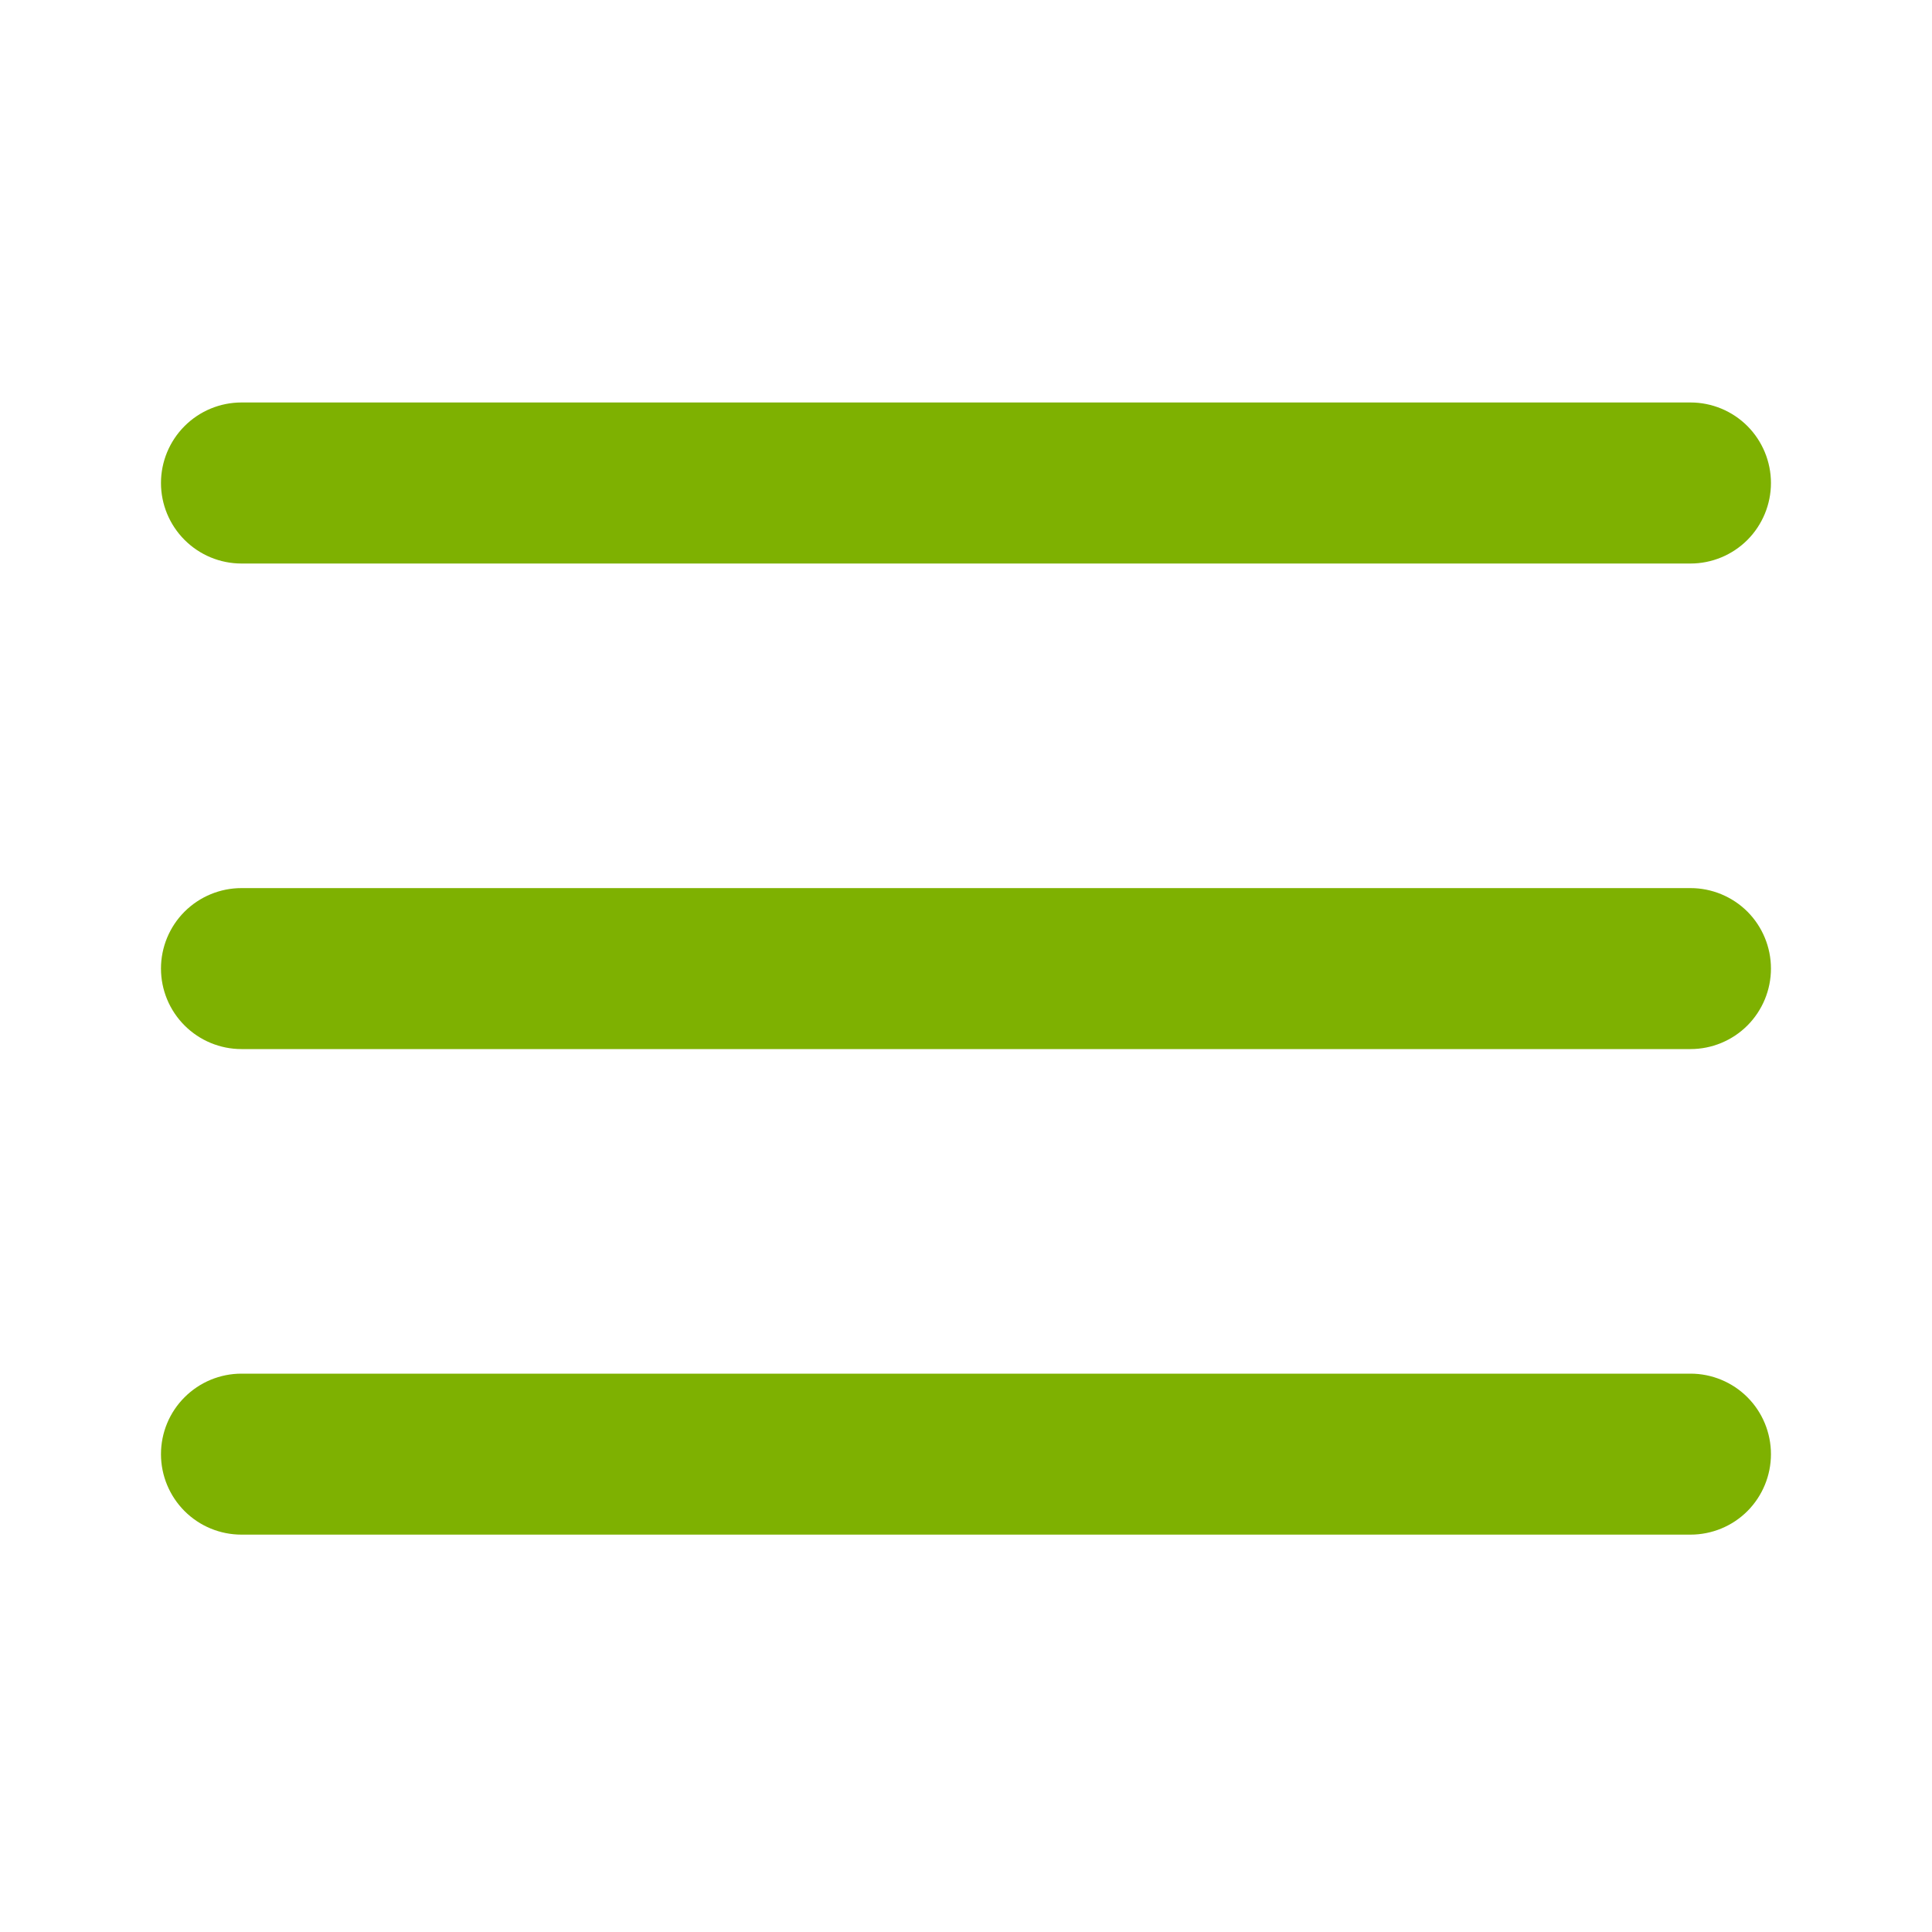 <svg width="28" height="28" viewBox="0 0 28 28" fill="none" xmlns="http://www.w3.org/2000/svg">
<g id="gg:menu">
<path id="Vector" d="M2.333 7C2.333 6.691 2.456 6.394 2.675 6.175C2.894 5.956 3.19 5.833 3.5 5.833H24.5C24.809 5.833 25.106 5.956 25.325 6.175C25.543 6.394 25.666 6.691 25.666 7C25.666 7.309 25.543 7.606 25.325 7.825C25.106 8.044 24.809 8.167 24.5 8.167H3.5C3.19 8.167 2.894 8.044 2.675 7.825C2.456 7.606 2.333 7.309 2.333 7ZM2.333 14.037C2.333 13.728 2.456 13.431 2.675 13.212C2.894 12.994 3.19 12.871 3.5 12.871H24.5C24.809 12.871 25.106 12.994 25.325 13.212C25.543 13.431 25.666 13.728 25.666 14.037C25.666 14.347 25.543 14.643 25.325 14.862C25.106 15.081 24.809 15.204 24.5 15.204H3.5C3.19 15.204 2.894 15.081 2.675 14.862C2.456 14.643 2.333 14.347 2.333 14.037ZM3.5 19.908C3.19 19.908 2.894 20.031 2.675 20.25C2.456 20.468 2.333 20.765 2.333 21.075C2.333 21.384 2.456 21.681 2.675 21.9C2.894 22.119 3.19 22.241 3.5 22.241H24.5C24.809 22.241 25.106 22.119 25.325 21.9C25.543 21.681 25.666 21.384 25.666 21.075C25.666 20.765 25.543 20.468 25.325 20.25C25.106 20.031 24.809 19.908 24.5 19.908H3.5Z" fill="#7EB101"/>
</g>
</svg>
